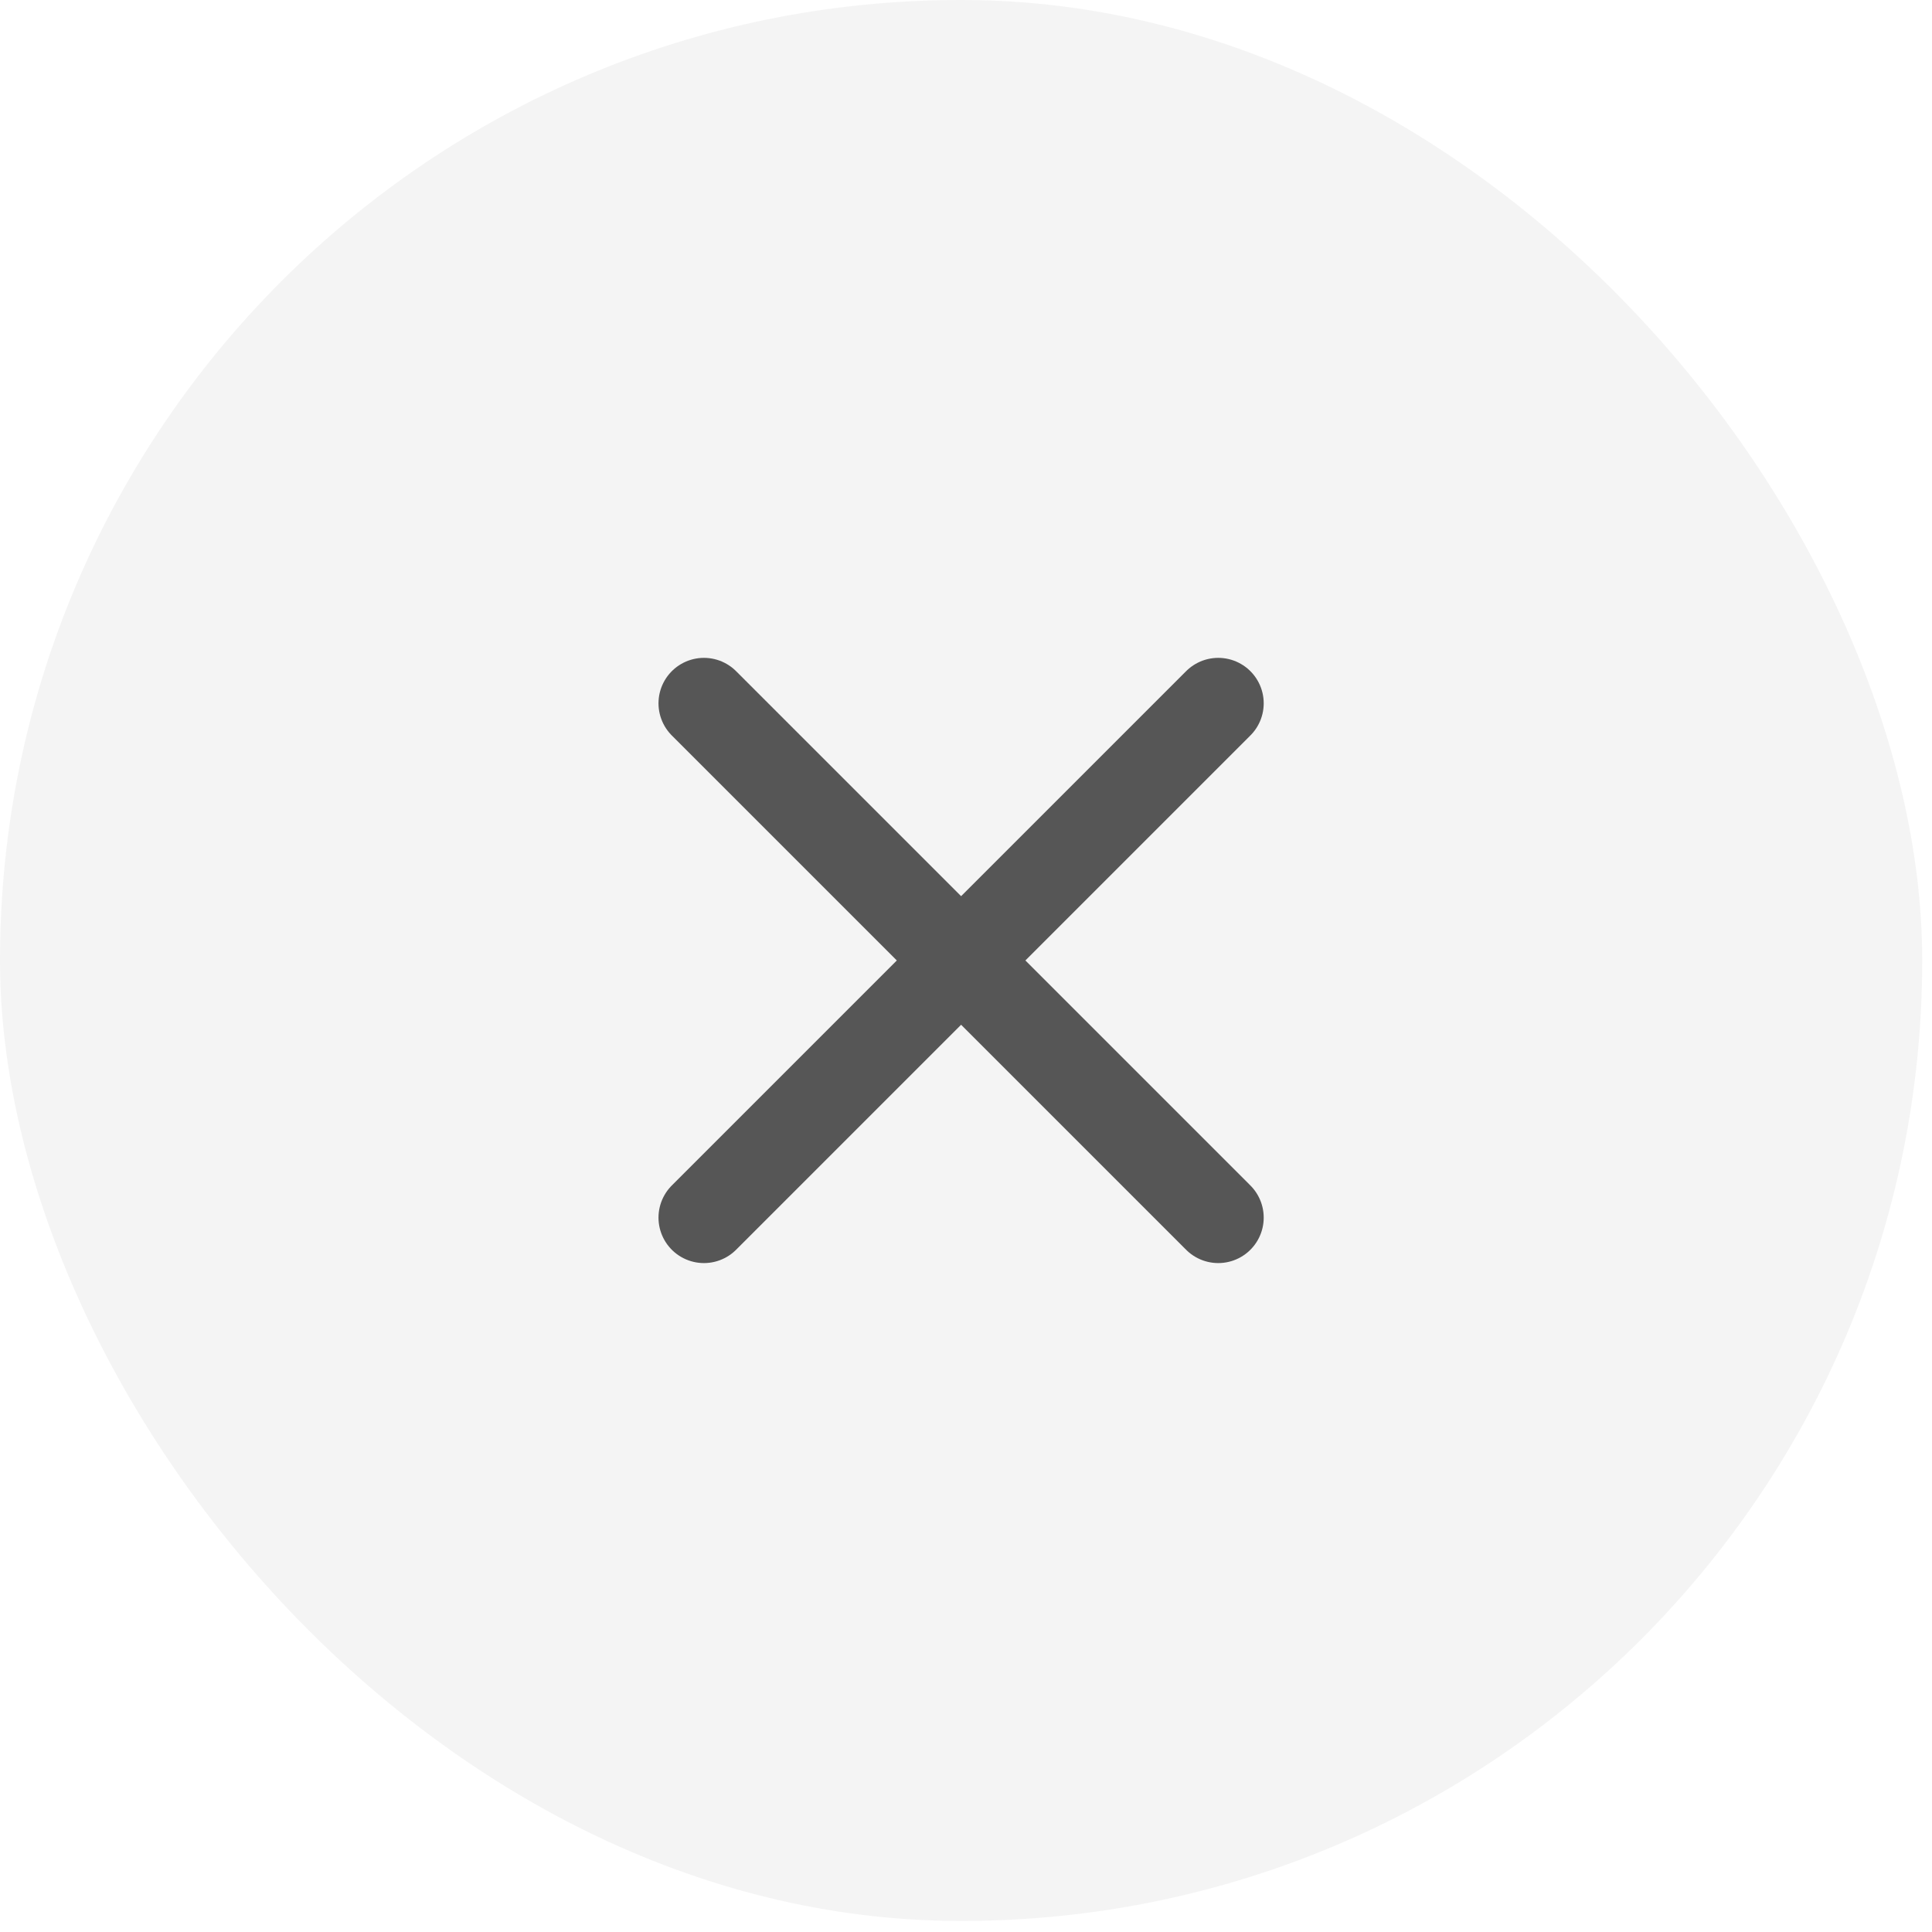 <svg width="85" height="85" viewBox="0 0 85 85" fill="none" xmlns="http://www.w3.org/2000/svg">
<rect width="84.569" height="84.513" rx="42.257" fill="#212121" fill-opacity="0.05"/>
<g opacity="0.75">
<path d="M30.971 53.57L53.598 30.943" stroke="#212121" stroke-width="4" stroke-linecap="round"/>
<path d="M30.971 30.943L53.598 53.57" stroke="#212121" stroke-width="4" stroke-linecap="round"/>
</g>
</svg>
